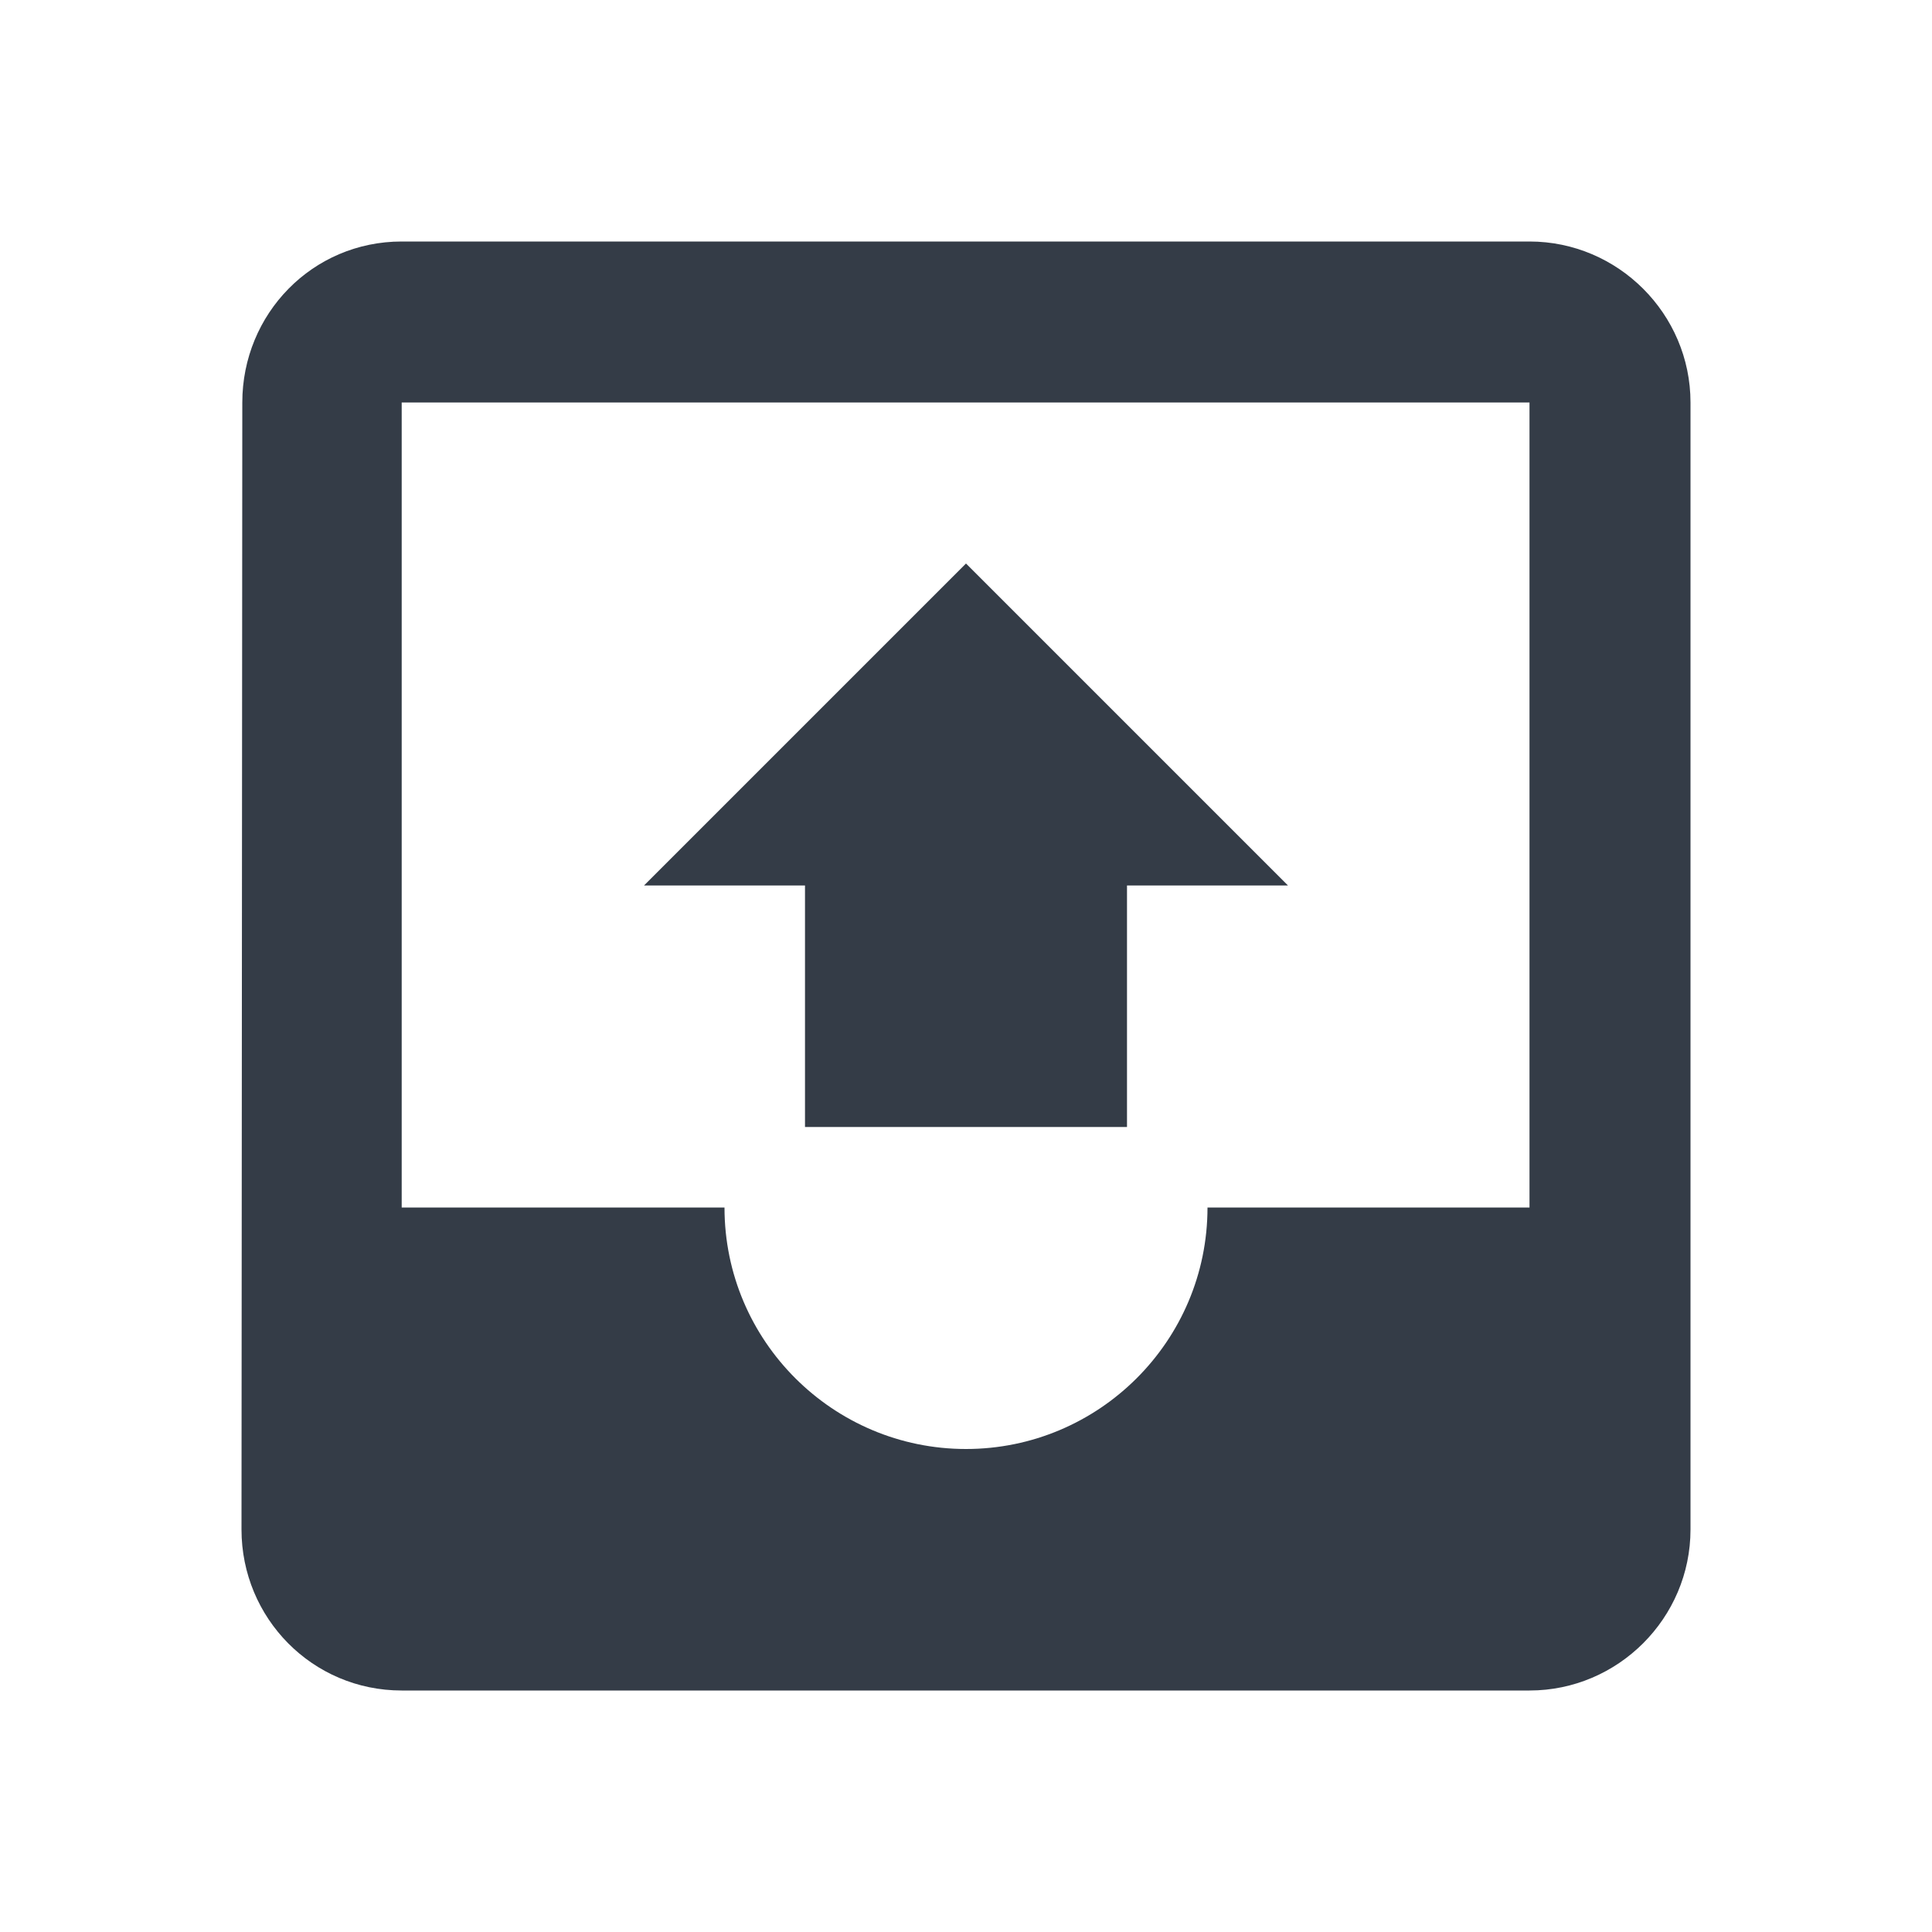 <svg xmlns="http://www.w3.org/2000/svg" fill="none" viewBox="0 0 24 24" width="24" height="24"><g clip-path="url(#a)"><path fill="#343C47" d="M19 3H4.99c-1.11 0-1.98.9-1.98 2L3 19c0 1.1.88 2 1.99 2H19c1.1 0 2-.9 2-2V5c0-1.1-.9-2-2-2Zm0 12h-4c0 1.66-1.35 3-3 3s-3-1.34-3-3H4.99V5H19v10ZM8 11h2v3h4v-3h2l-4-4-4 4Z"/></g><defs><clipPath id="a"><path fill="#fff" d="M0 0h24v24H0z"/></clipPath></defs></svg>